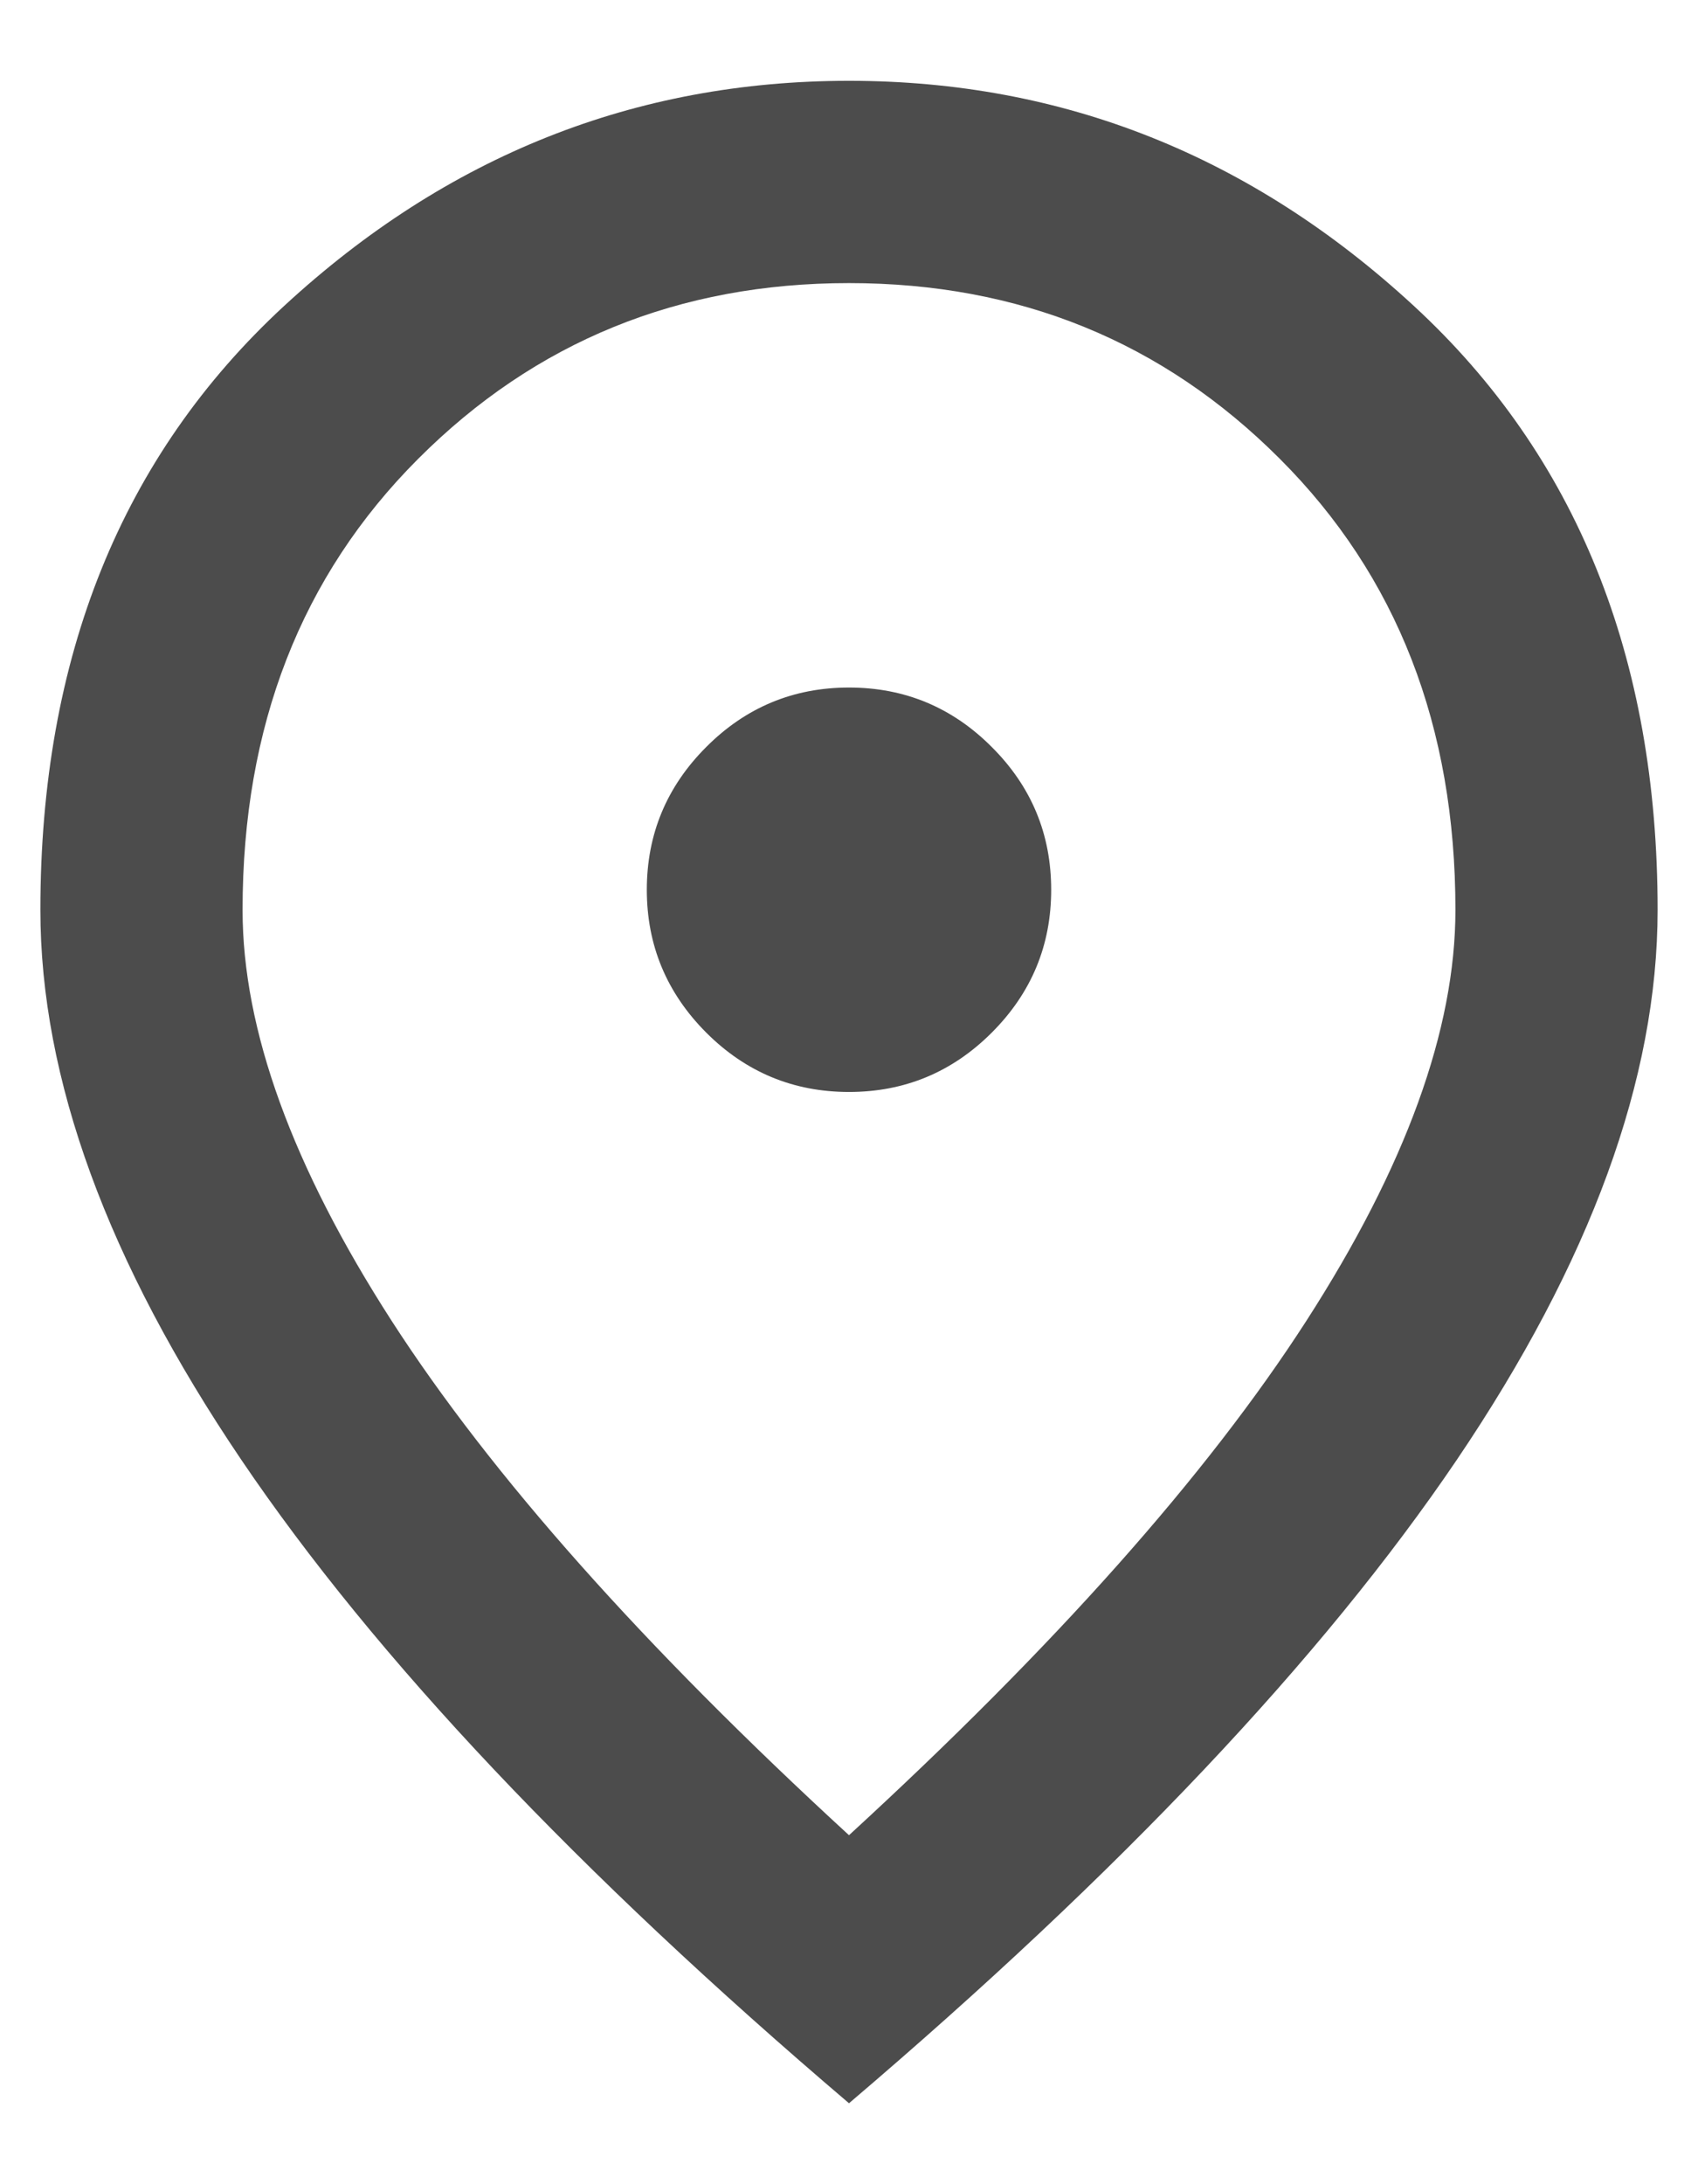<svg width="14" height="18" viewBox="0 0 14 18" fill="none" xmlns="http://www.w3.org/2000/svg">
<path d="M7 8.999C7.458 8.999 7.851 8.836 8.177 8.51C8.504 8.183 8.667 7.791 8.667 7.333C8.667 6.874 8.504 6.482 8.177 6.156C7.851 5.829 7.458 5.666 7 5.666C6.542 5.666 6.149 5.829 5.823 6.156C5.497 6.482 5.333 6.874 5.333 7.333C5.333 7.791 5.497 8.183 5.823 8.51C6.149 8.836 6.542 8.999 7 8.999ZM7 15.124C8.695 13.569 9.952 12.156 10.771 10.885C11.59 9.614 12 8.485 12 7.499C12 5.985 11.518 4.746 10.552 3.781C9.587 2.815 8.403 2.333 7 2.333C5.597 2.333 4.413 2.815 3.448 3.781C2.483 4.746 2 5.985 2 7.499C2 8.485 2.41 9.614 3.229 10.885C4.049 12.156 5.306 13.569 7 15.124ZM7 17.333C4.764 15.43 3.094 13.662 1.99 12.031C0.886 10.399 0.333 8.888 0.333 7.499C0.333 5.416 1.004 3.756 2.344 2.52C3.684 1.284 5.236 0.666 7 0.666C8.764 0.666 10.316 1.284 11.656 2.52C12.997 3.756 13.667 5.416 13.667 7.499C13.667 8.888 13.115 10.399 12.011 12.031C10.906 13.662 9.236 15.43 7 17.333Z" fill="black" fill-opacity="0.7"/>
</svg>
